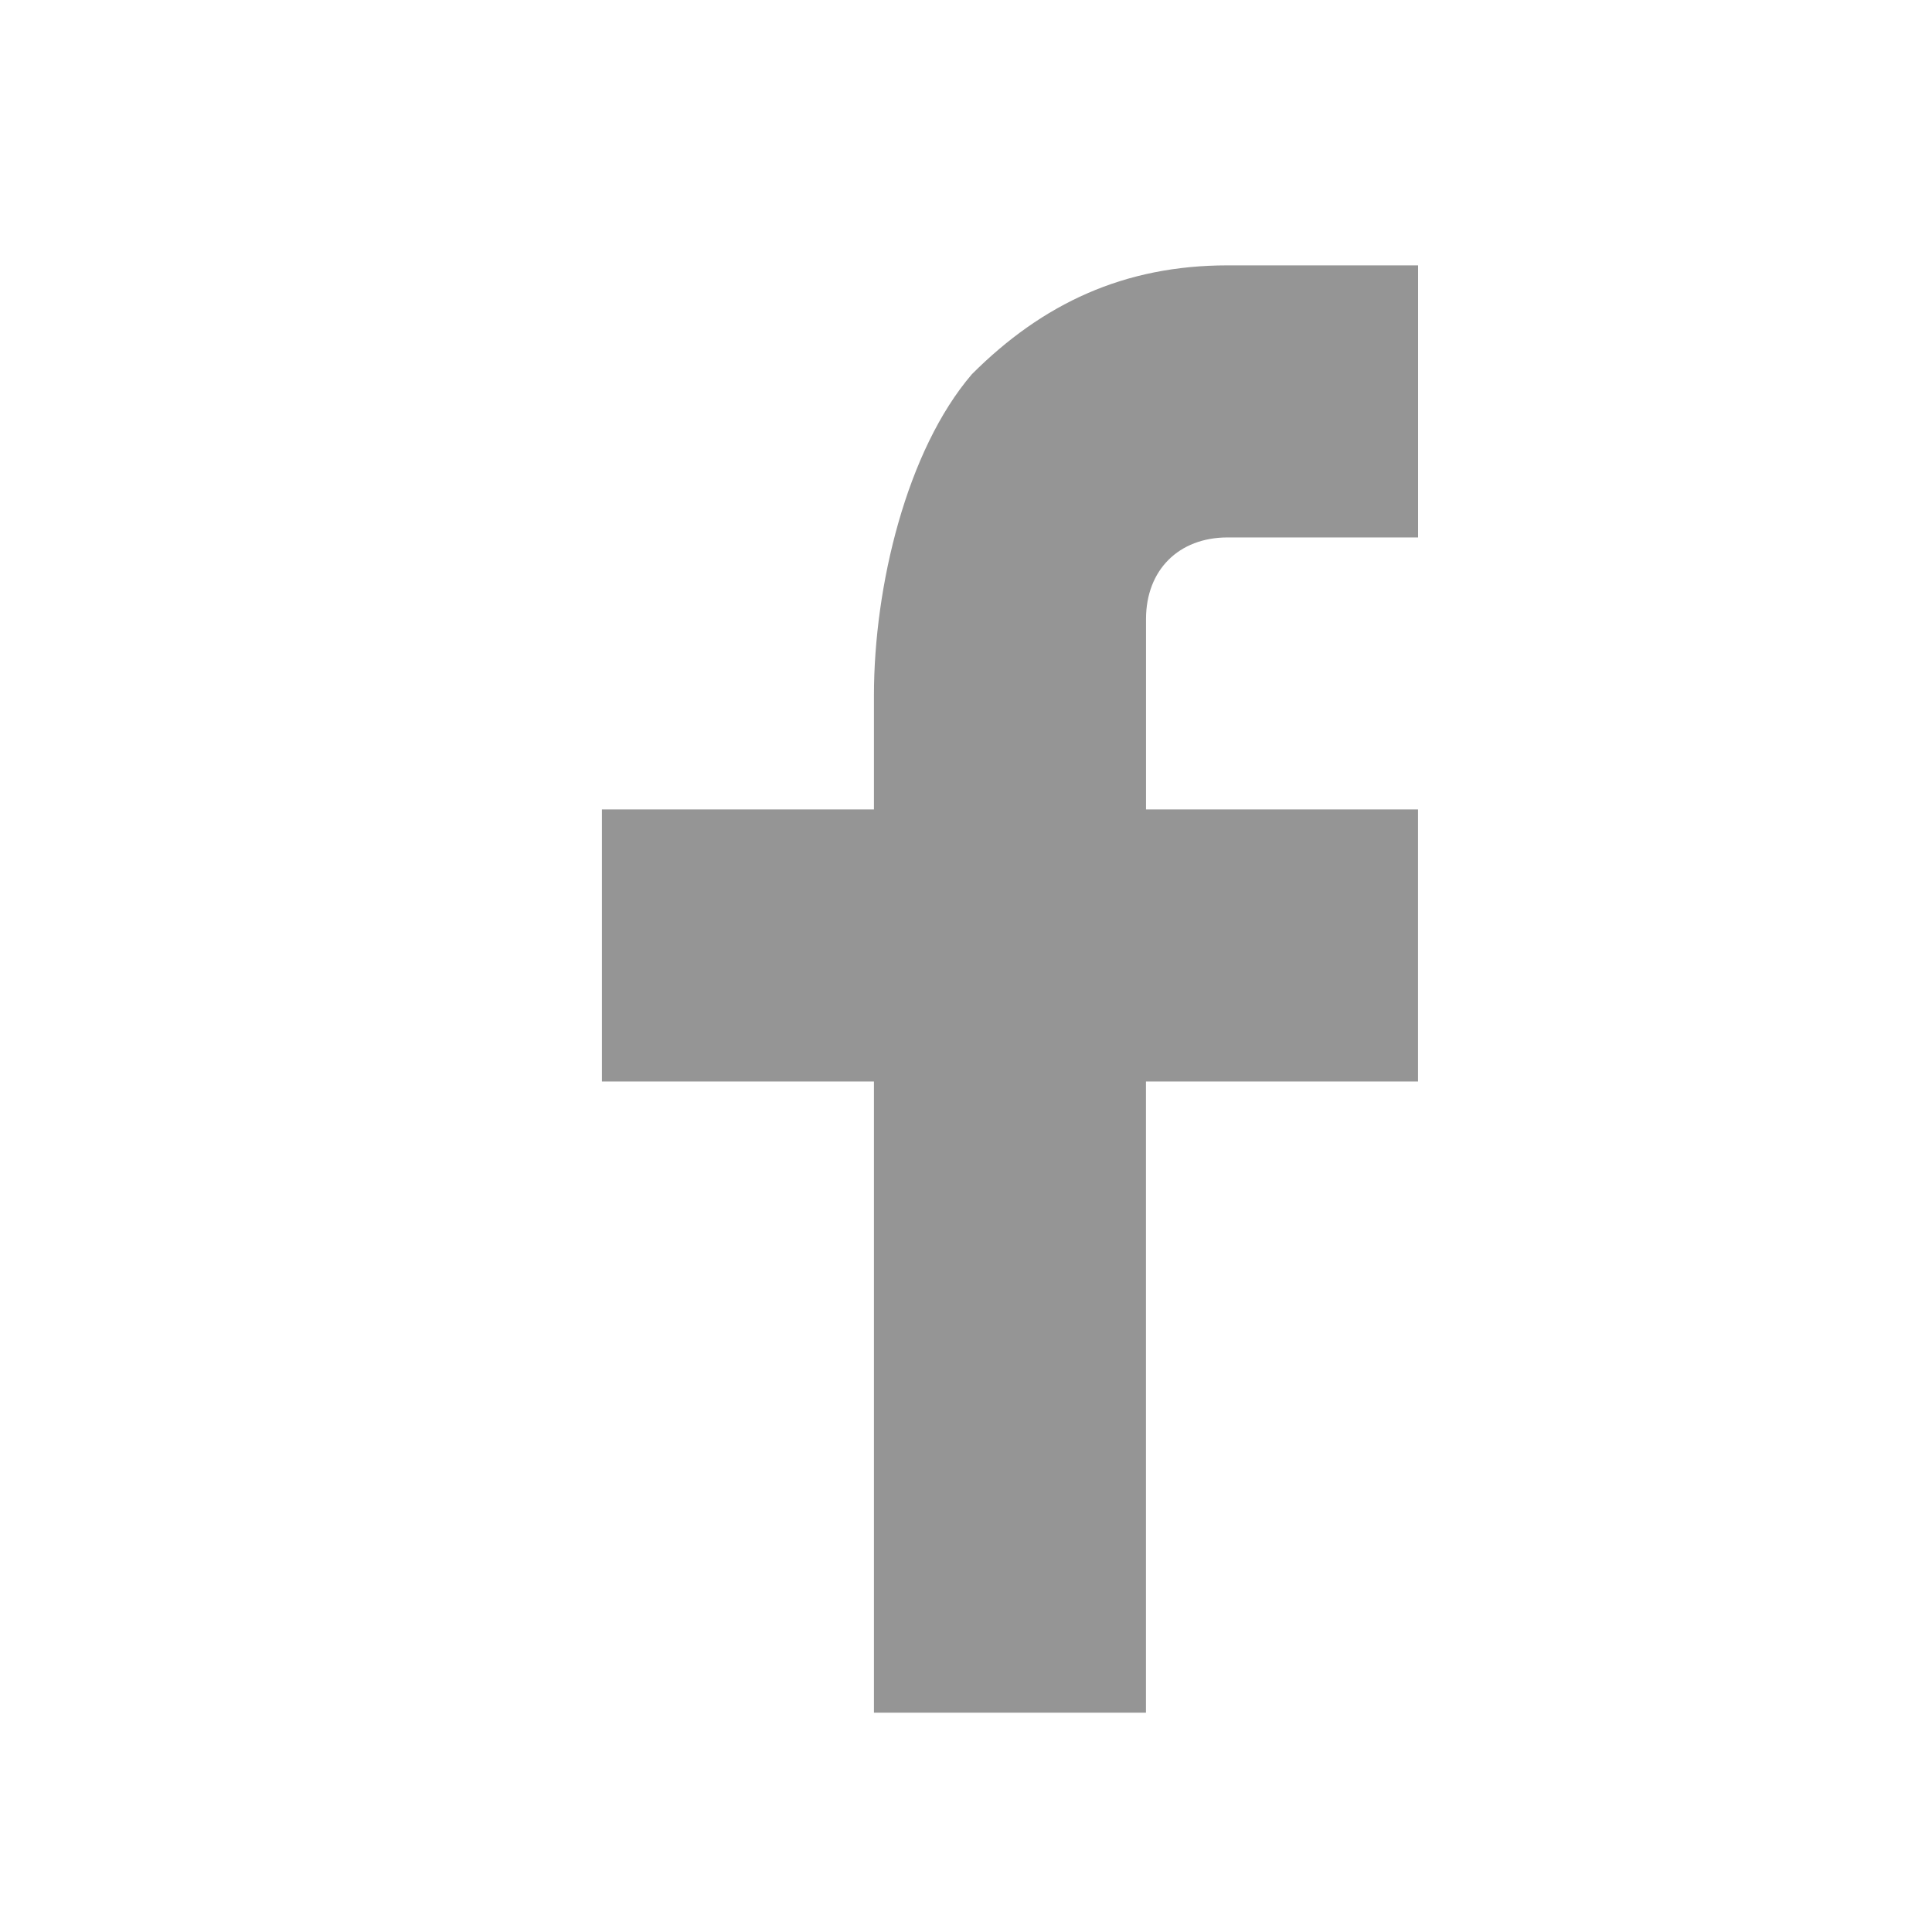 <svg width="34" height="34" viewBox="0 0 34 34" fill="none" xmlns="http://www.w3.org/2000/svg"><g clip-path="url(#clip0_1_766)"><path d="M20.167 14.245h4.788v4.788h-4.788V30.14H15.38V19.033h-4.787v-4.788h4.787v-2.01c0-1.915.575-4.31 1.724-5.65 1.245-1.245 2.681-1.915 4.5-1.915h3.352v4.788h-3.352c-.861 0-1.436.574-1.436 1.436v3.351z" fill="#959595"/></g><defs><clipPath id="clip0_1_766"><path fill="#fff" transform="translate(9.921 4)" d="M0 0h15.32v26.811H0z"/></clipPath></defs></svg>